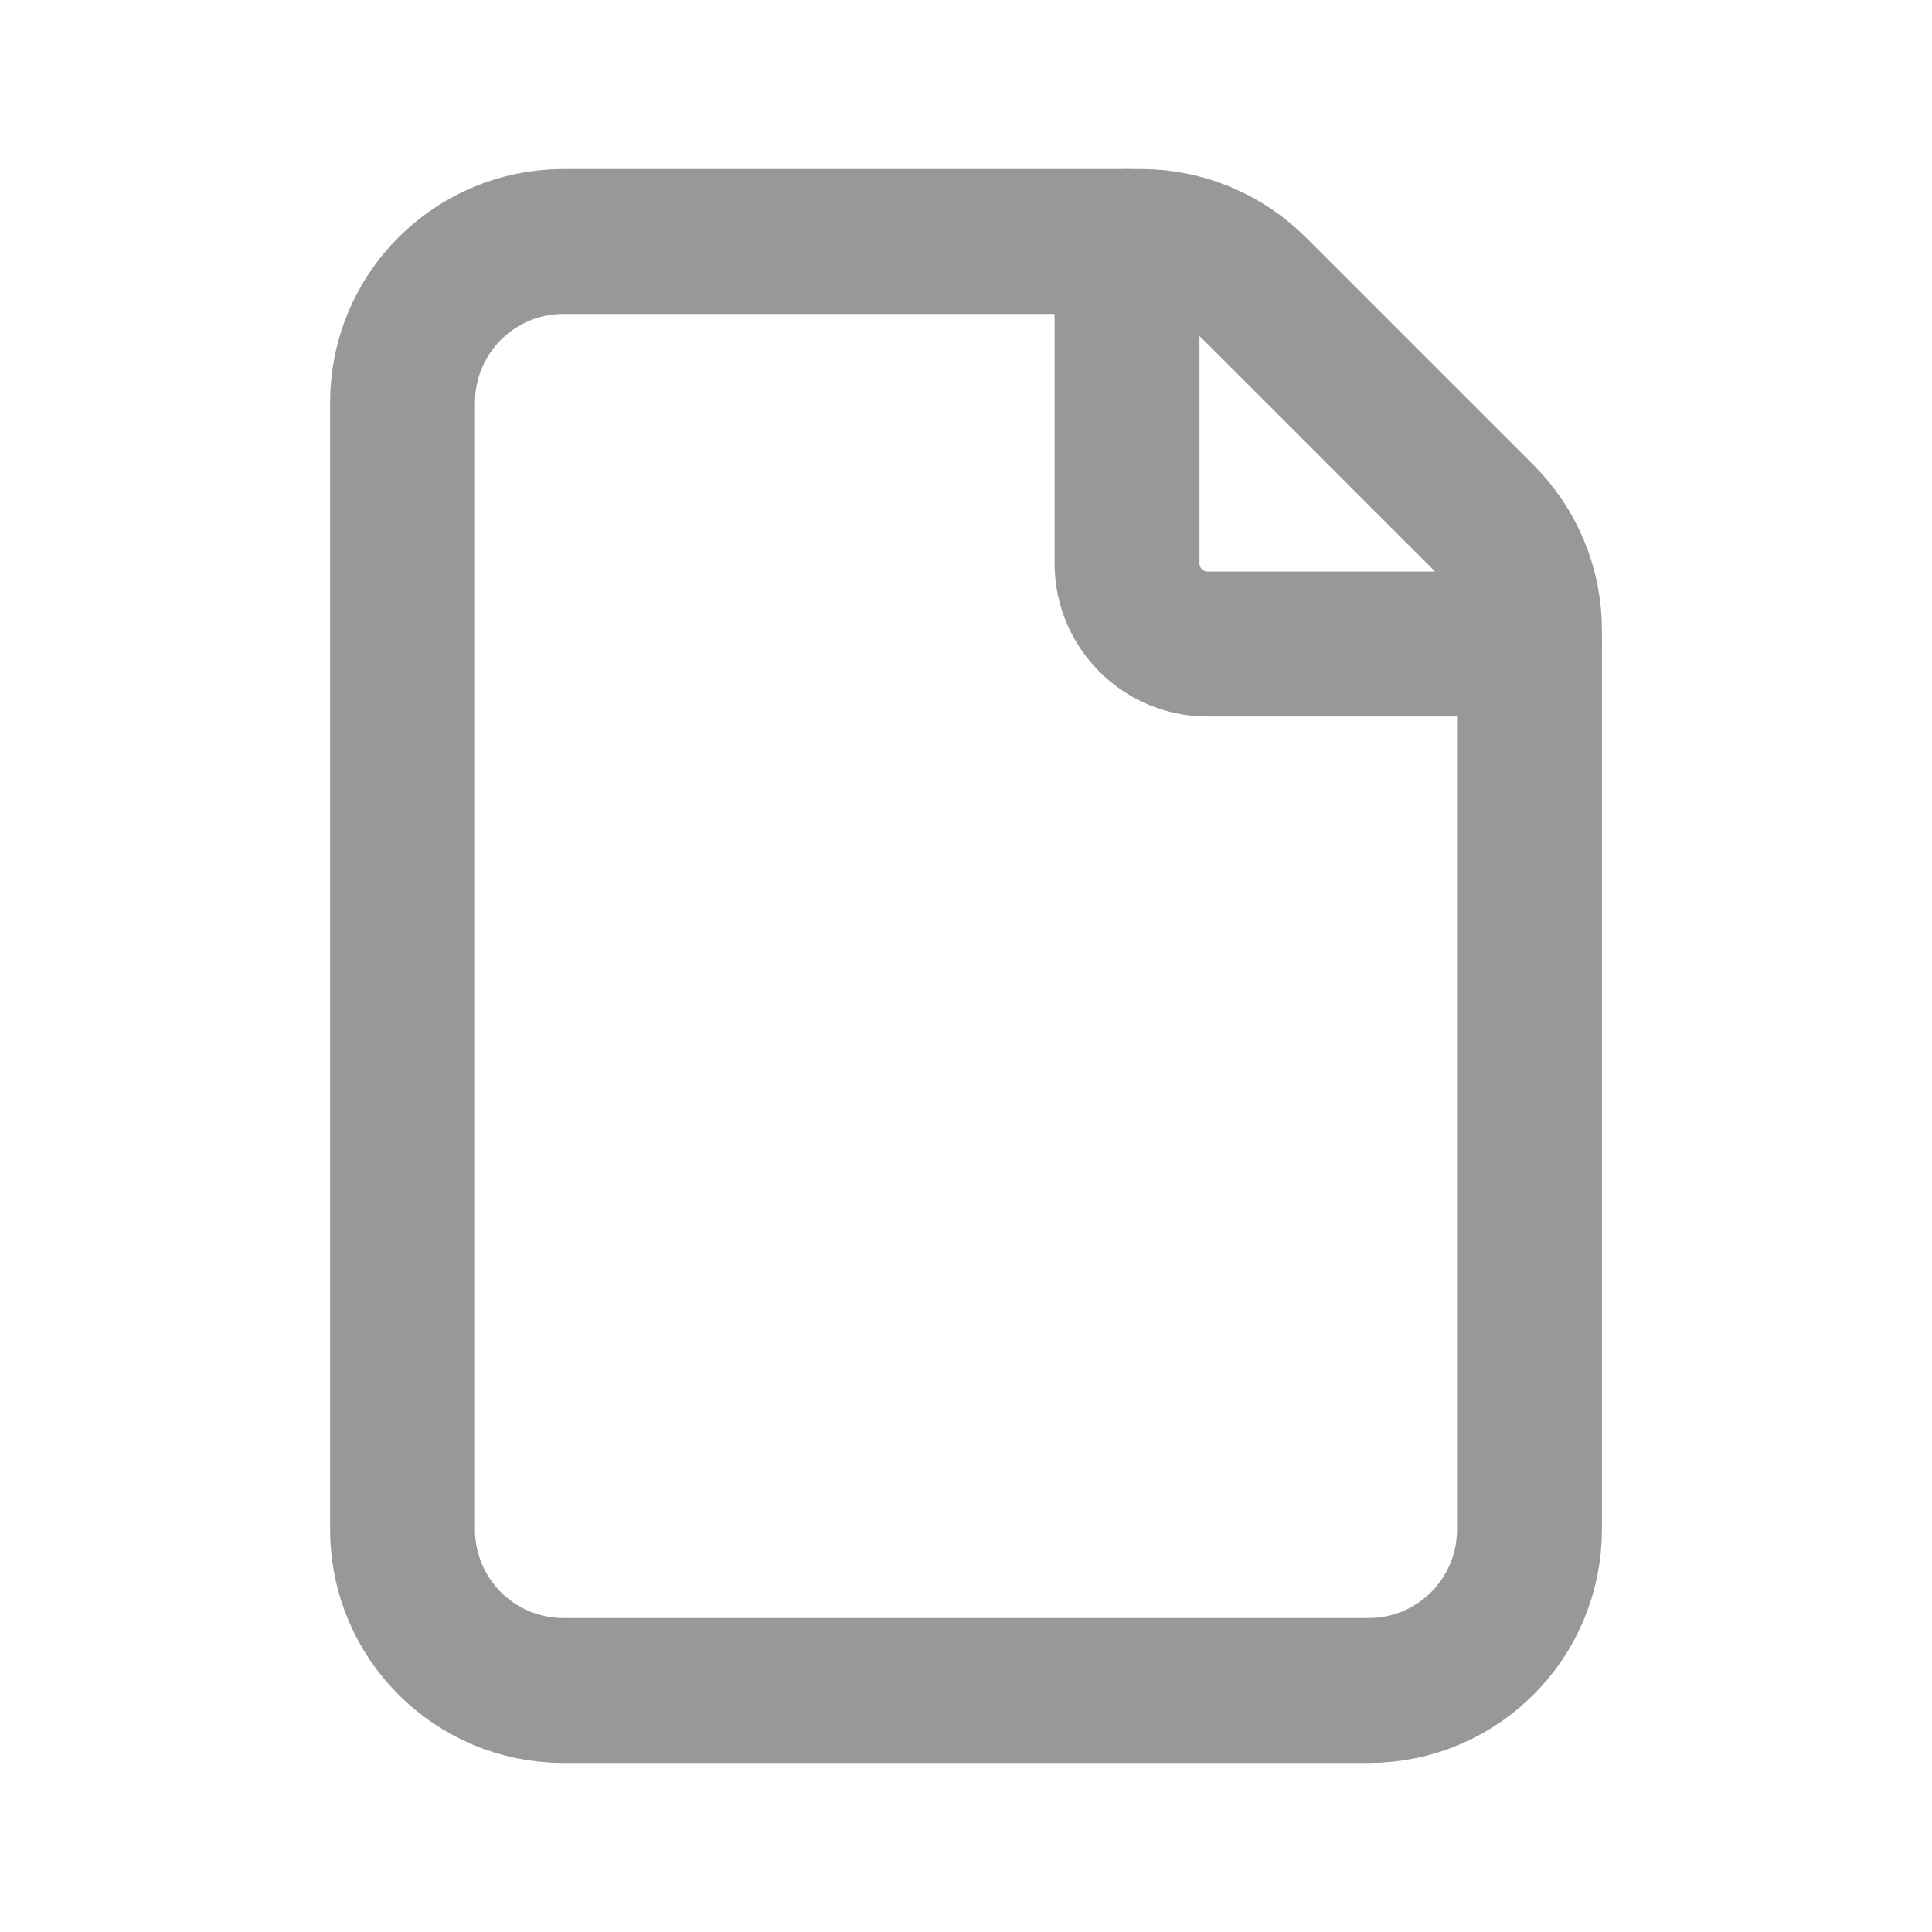 <svg width="20" height="20" viewBox="0 0 20 20" fill="none" xmlns="http://www.w3.org/2000/svg">
<path fill-rule="evenodd" clip-rule="evenodd" d="M15.345 5.345L12.988 2.988C12.676 2.676 12.252 2.5 11.81 2.5H5.833C4.912 2.5 4.167 3.246 4.167 4.167V15.833C4.167 16.754 4.912 17.5 5.833 17.5H14.167C15.088 17.5 15.833 16.754 15.833 15.833V6.523C15.833 6.082 15.658 5.657 15.345 5.345V5.345Z" stroke="#979999" stroke-width="1.5" stroke-linecap="round" stroke-linejoin="round"/>
<path d="M15.833 6.667H12.5C12.04 6.667 11.667 6.293 11.667 5.833V2.5" stroke="#979999" stroke-width="1.5" stroke-linecap="round" stroke-linejoin="round"/>
</svg>
